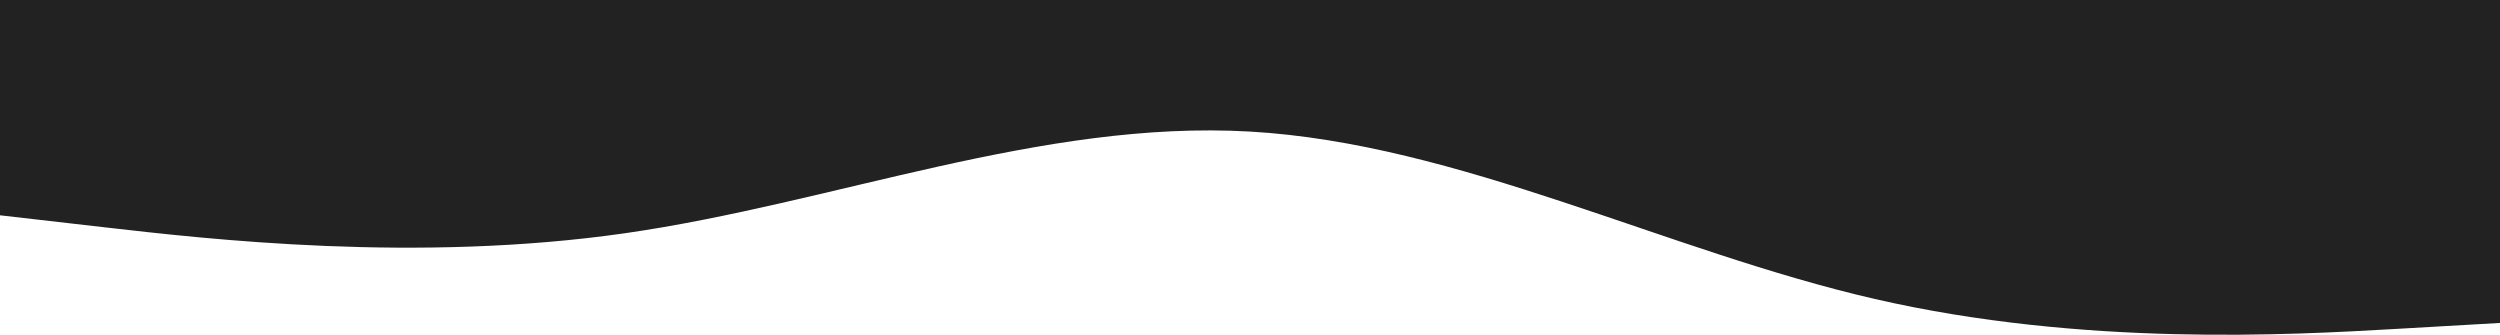 <svg width="1500" height="201" viewBox="0 0 1500 201" fill="none" xmlns="http://www.w3.org/2000/svg">
<path fill-rule="evenodd" clip-rule="evenodd" d="M1500 193.768L1437.5 197.357C1375 200.945 1250 208.121 1125 179.415C1000 150.709 875 86.119 750 78.943C625 71.766 500 122.002 375 139.944C250 157.885 125 143.532 62.5 136.355L0 129.179V8.45561e-06H62.5C125 8.45561e-06 250 8.45561e-06 375 8.45561e-06C500 8.45561e-06 625 8.45561e-06 750 8.45561e-06C875 8.45561e-06 1000 8.45561e-06 1125 8.45561e-06C1250 8.45561e-06 1375 8.45561e-06 1437.5 8.45561e-06H1500V193.768Z" fill="#222222"/>
</svg>
